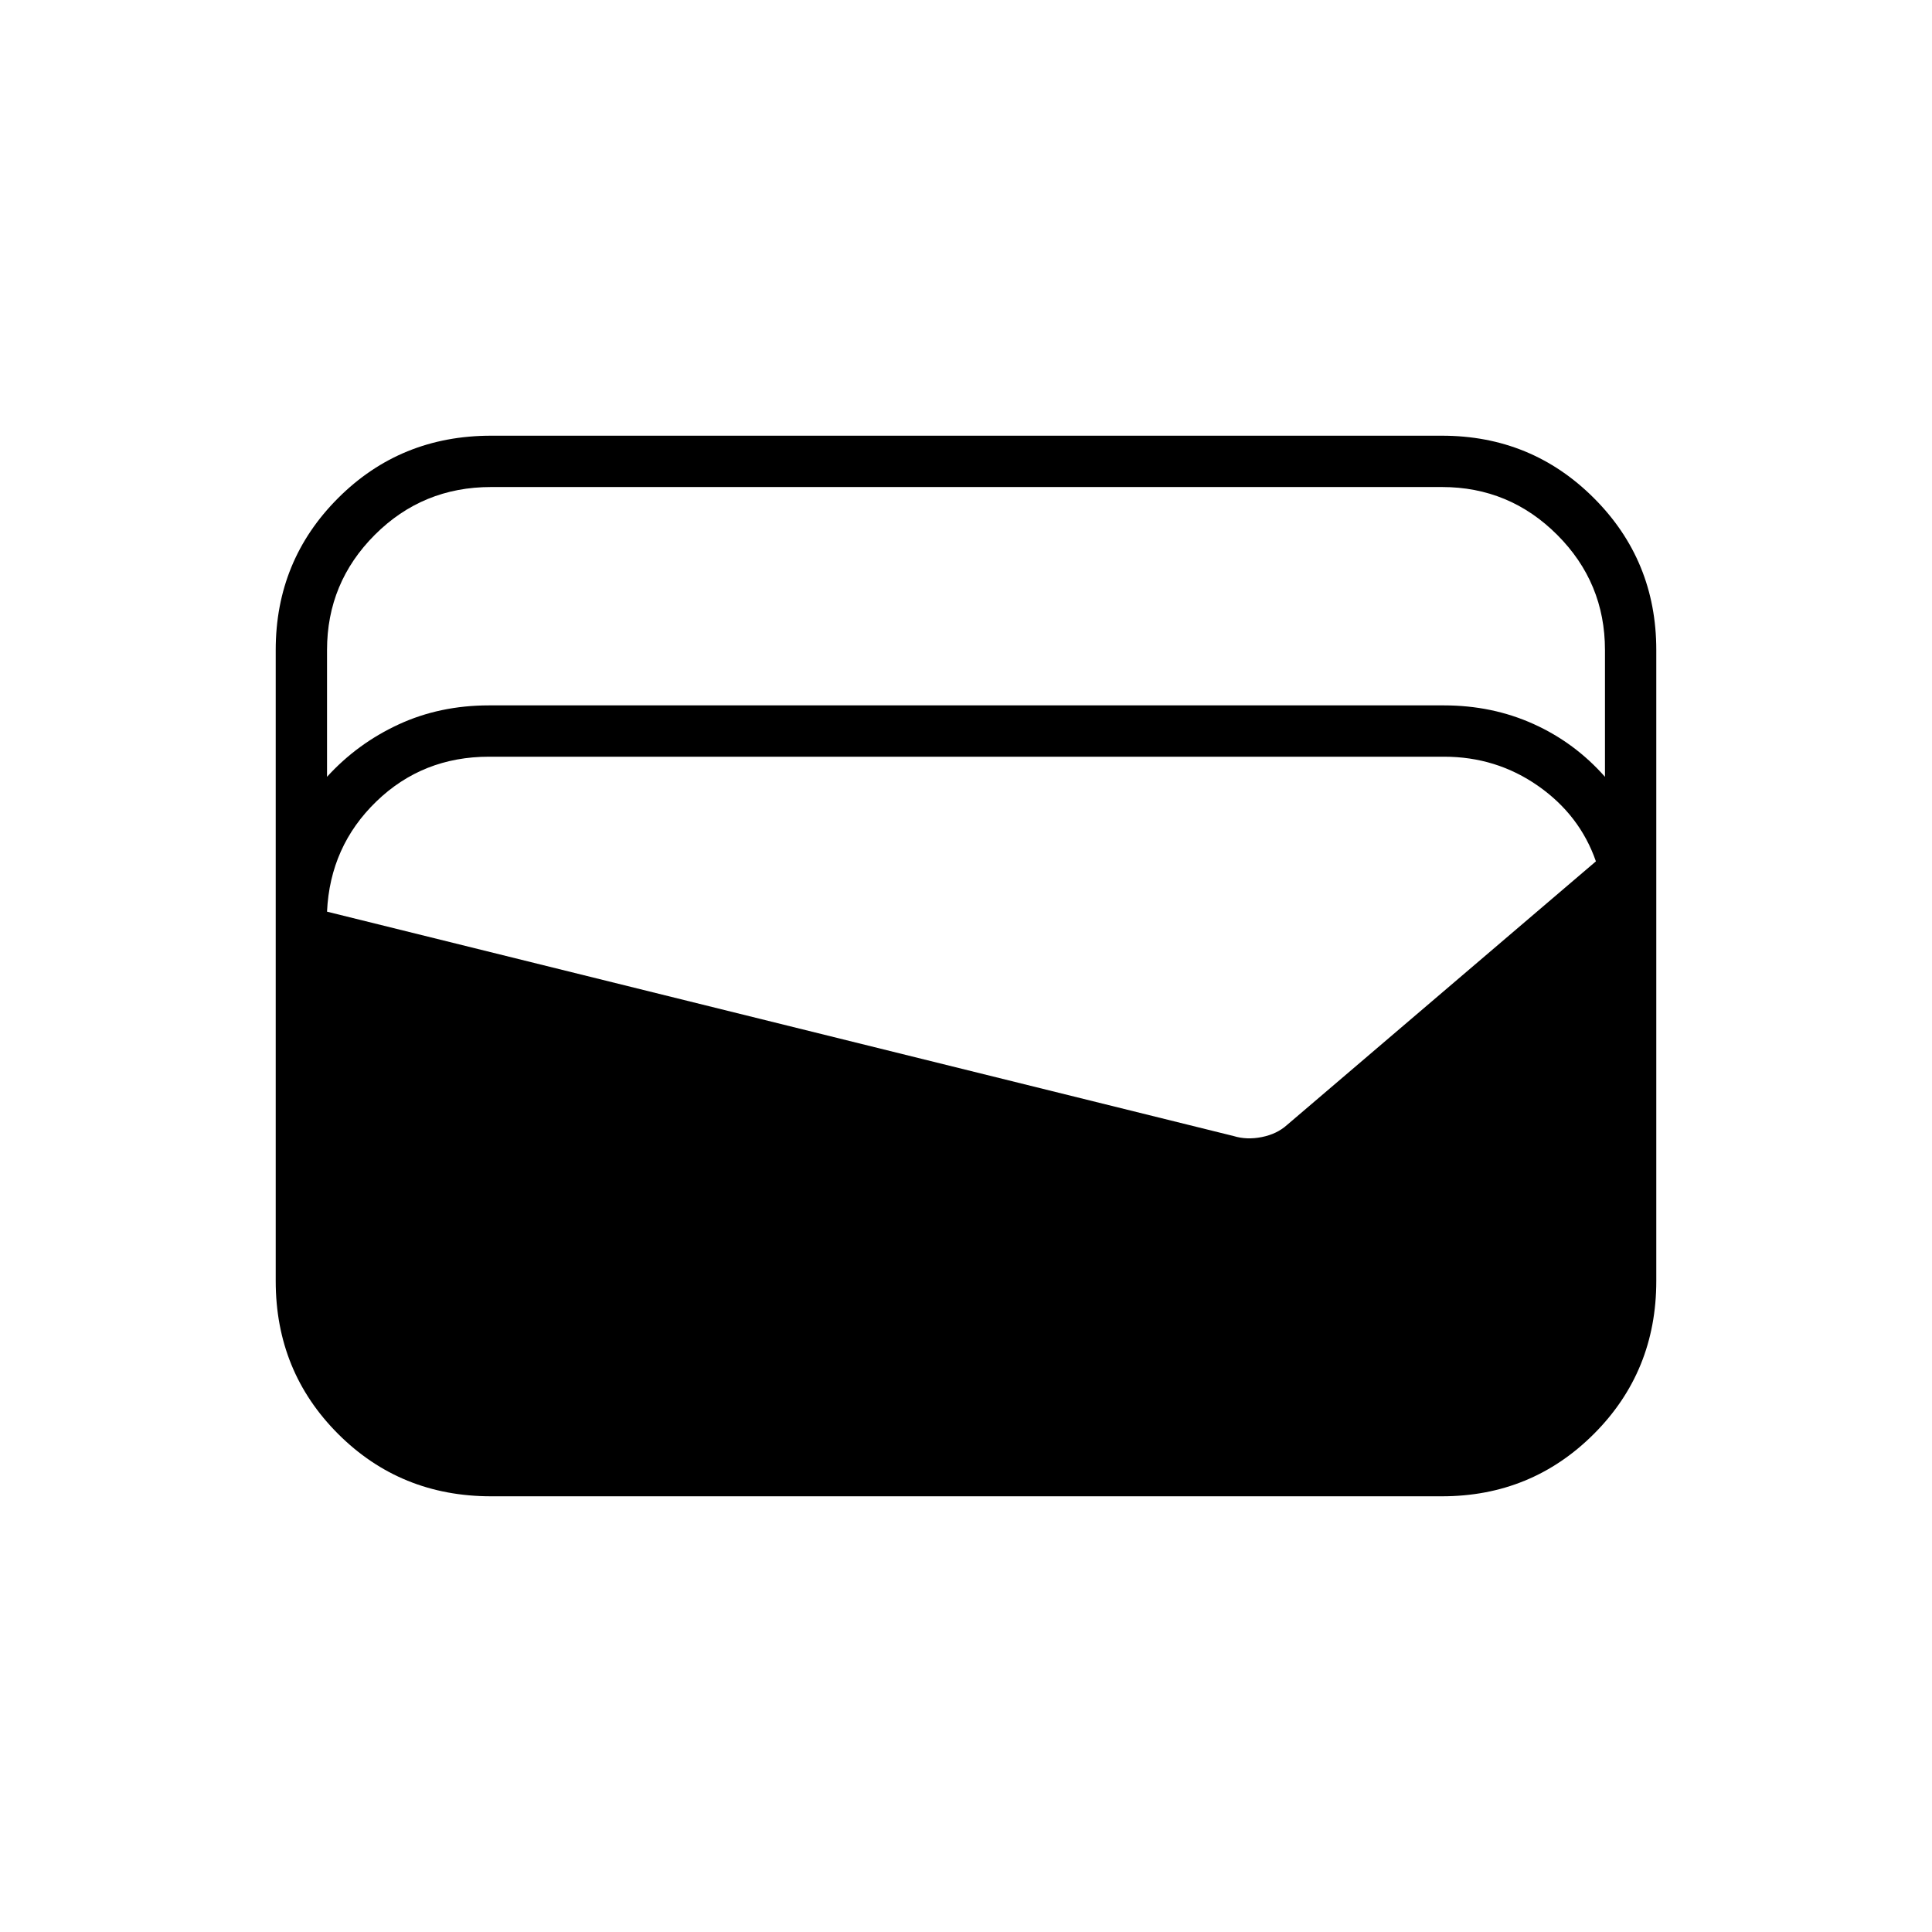 <svg xmlns="http://www.w3.org/2000/svg" height="24" viewBox="0 -960 960 960" width="24"><path d="M244-216.5q-45 0-76-31t-31-76V-637q0-44.5 31-75.5t76-31h472.5q44.5 0 75.5 31t31 75.5v313.5q0 45-31 76t-75.5 31H244Zm-1-393h474.5q24 0 44.5 9.25T797.5-574v-63q0-33.5-23.75-57.25T716.5-718H244q-34 0-57.75 23.75T162.5-637v63q15-16.5 35.5-26t45-9.5ZM162.5-507 613-395.5q6.5 2 14 .5t12.5-6L793-532q-8-23-28.75-37.5T717.5-584H243q-33 0-56 22.25T162.5-507Z"/></svg>